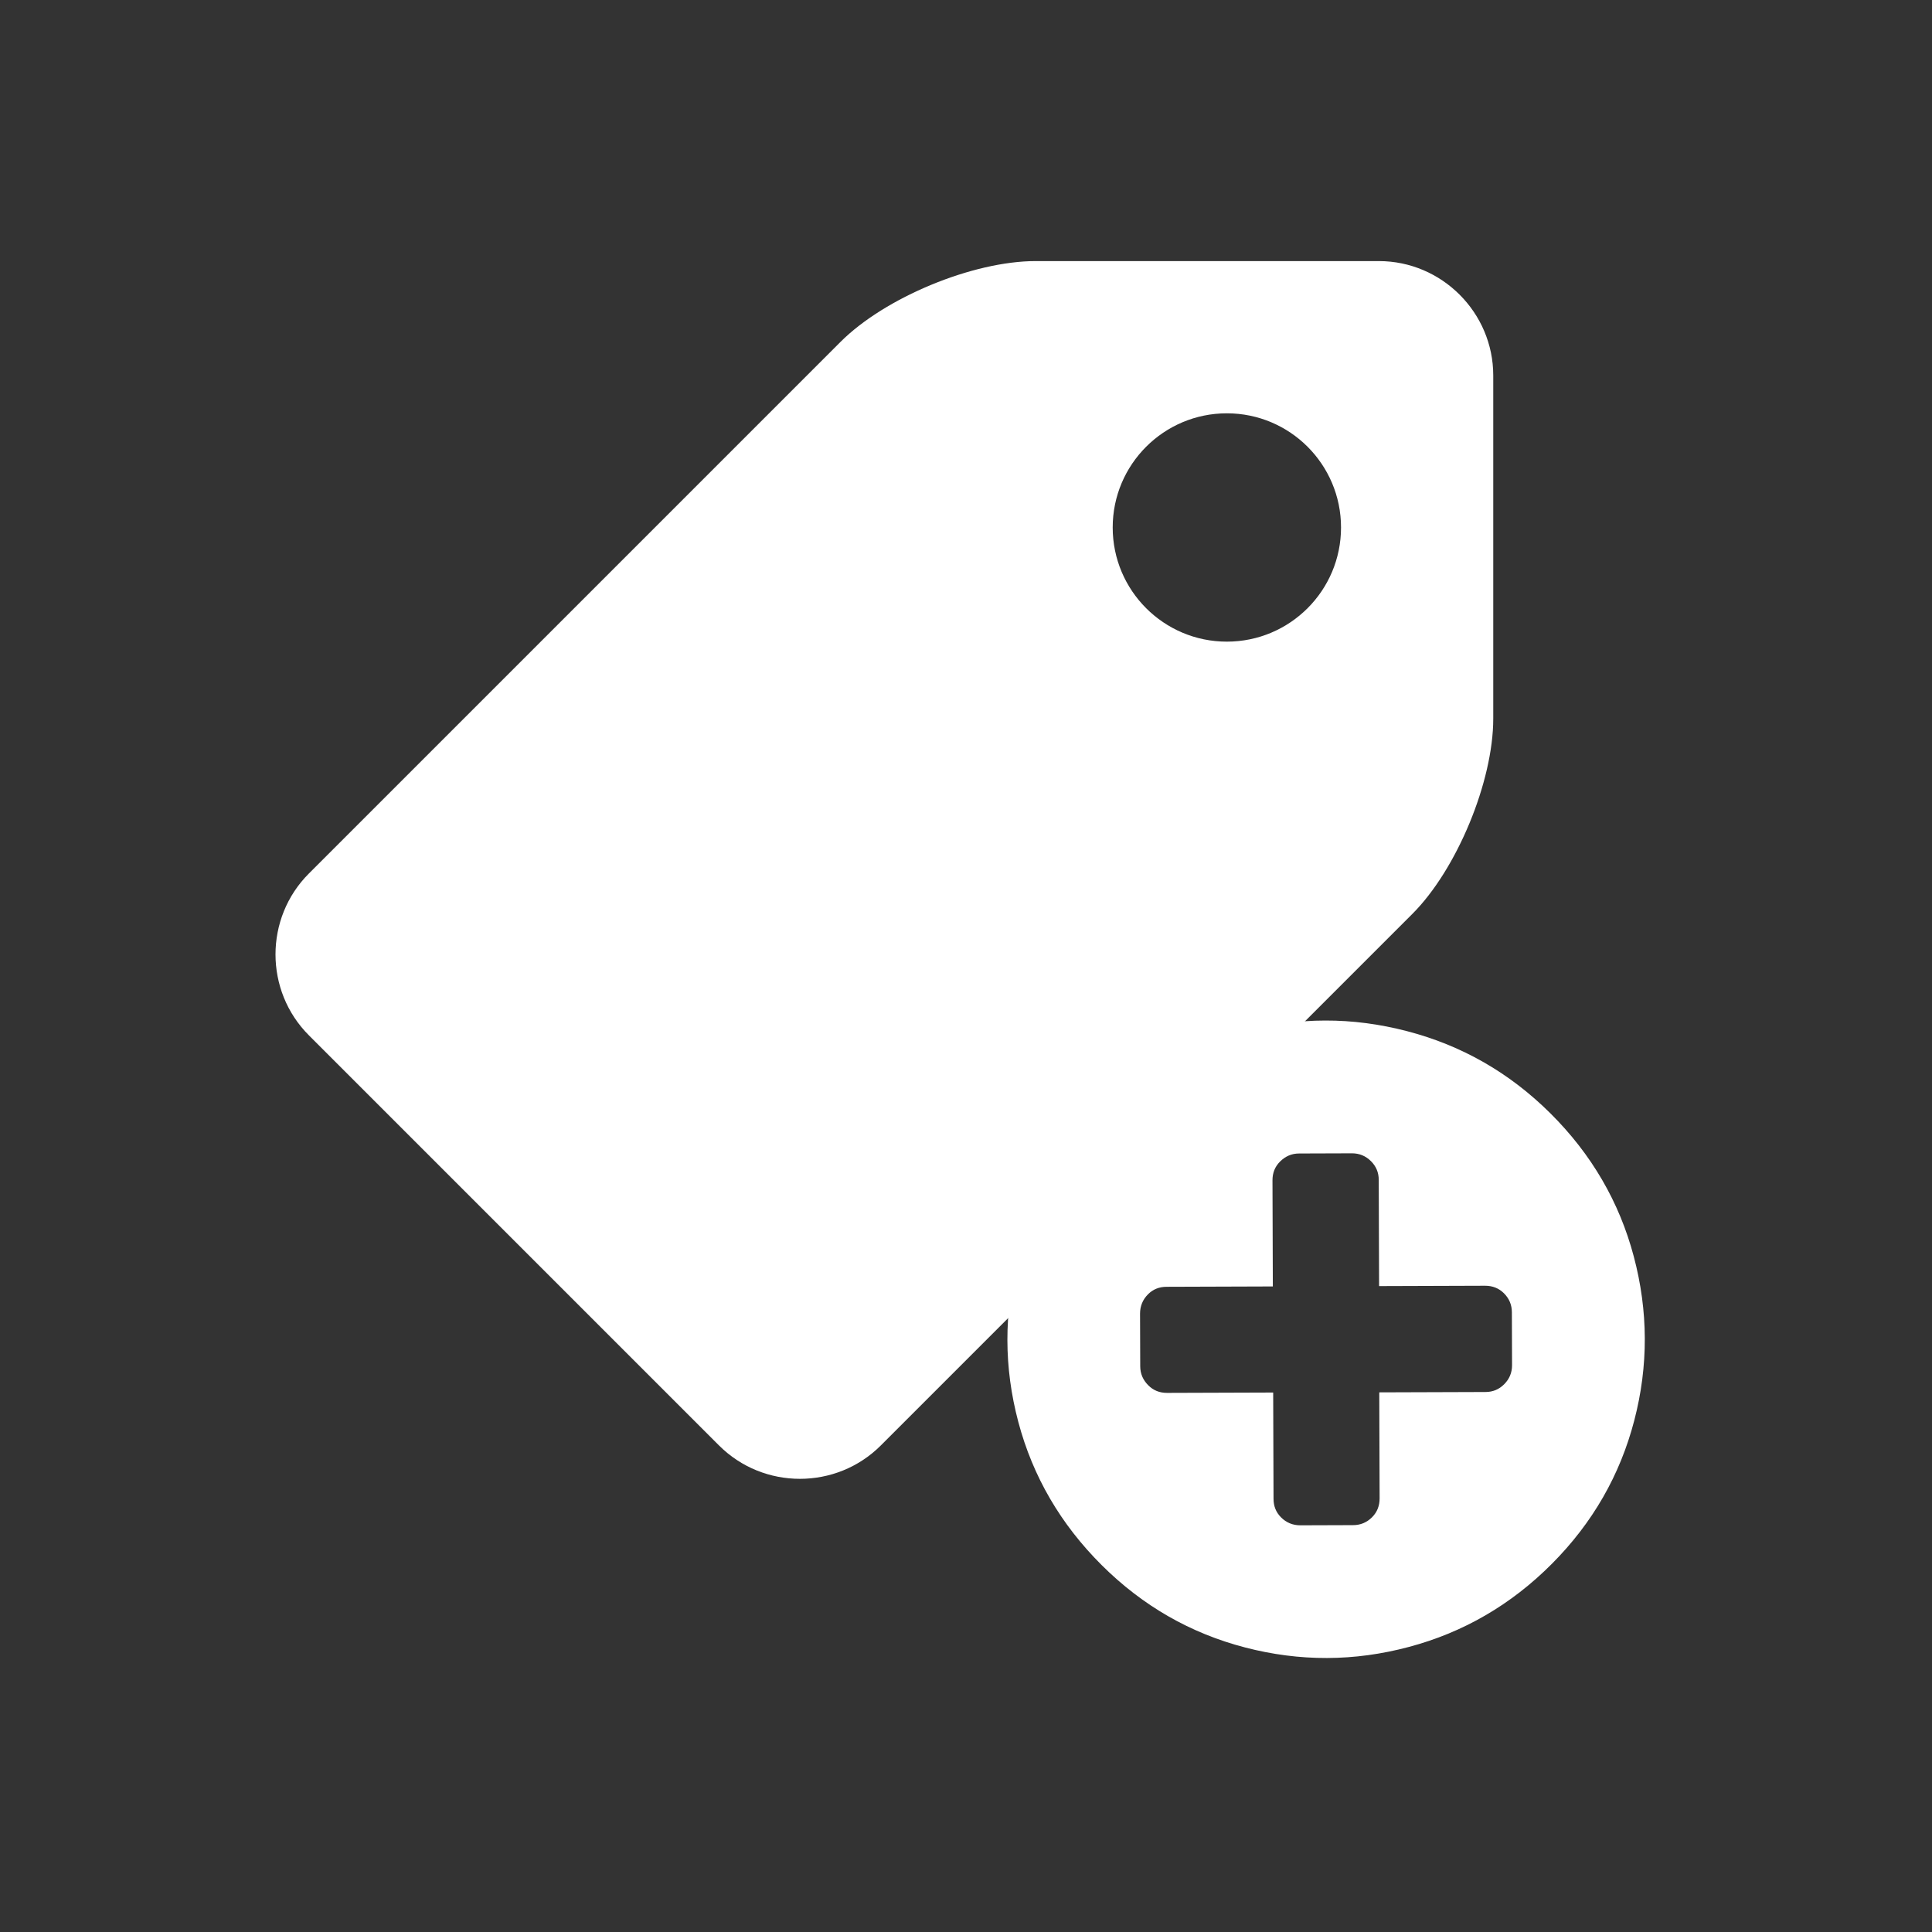 <svg xmlns="http://www.w3.org/2000/svg" viewBox="0 0 22 22"><rect x="0" y="0" width="22" height="22" fill="#333333" stroke="none"/><g fill="#ffffff"><path d="m483.24 0h-150.29c-27.556 0-66.04 15.94-85.52 35.424l-232.81 232.81c-19.483 19.483-19.483 51.37 0 70.85l179.64 179.64c19.483 19.484 51.37 19.484 70.849 0l232.81-232.81c19.483-19.484 35.424-57.969 35.424-85.52v-150.29c-0-27.554-22.544-50.1-50.1-50.1m-66.57 166.67c-27.614 0-50-22.385-50-50 0-27.614 22.386-50 50-50 27.614 0 50 22.386 50 50 0 27.614-22.386 50-50 50z" transform="matrix(.026 0 0 .026 3.137 2.973)"/><path d="m15.11 11.643c-.311 0-.623.044-.934.127-.621.165-1.163.481-1.627.947-.464.466-.776 1.01-.938 1.633-.162.622-.161 1.244.004 1.865.165.621.483 1.165.949 1.629.466.464 1.01.776 1.633.938.622.162 1.244.16 1.865-.006.621-.165 1.165-.481 1.629-.947.464-.466.776-1.01.938-1.633.162-.622.159-1.246-.006-1.867-.165-.621-.481-1.163-.947-1.627-.466-.464-1.012-.776-1.635-.938-.311-.081-.621-.122-.932-.121m.305 1.512c.085 0 .157.03.217.09.058.058.088.128.088.213l.004 1.209 1.207-.004c.085 0 .157.028.215.086.06.06.09.132.09.217l.002.602c0 .085-.03.157-.09.217-.058.058-.128.088-.213.088l-1.209.004.004 1.207c0 .085-.028.157-.086.215-.06.06-.132.09-.217.09l-.6.002c-.085 0-.159-.03-.219-.09-.058-.058-.086-.128-.086-.213l-.004-1.209-1.209.004c-.085 0-.155-.028-.213-.086-.06-.06-.092-.132-.092-.217l-.002-.6c0-.085.03-.158.09-.219.058-.058.128-.086.213-.086l1.209-.004-.004-1.209c0-.084.028-.155.086-.213.06-.06.132-.092.217-.092l.602-.002" transform="matrix(1 0 0 1-.019-.022)" stroke="none" stroke-width="3.43"/></g></svg>